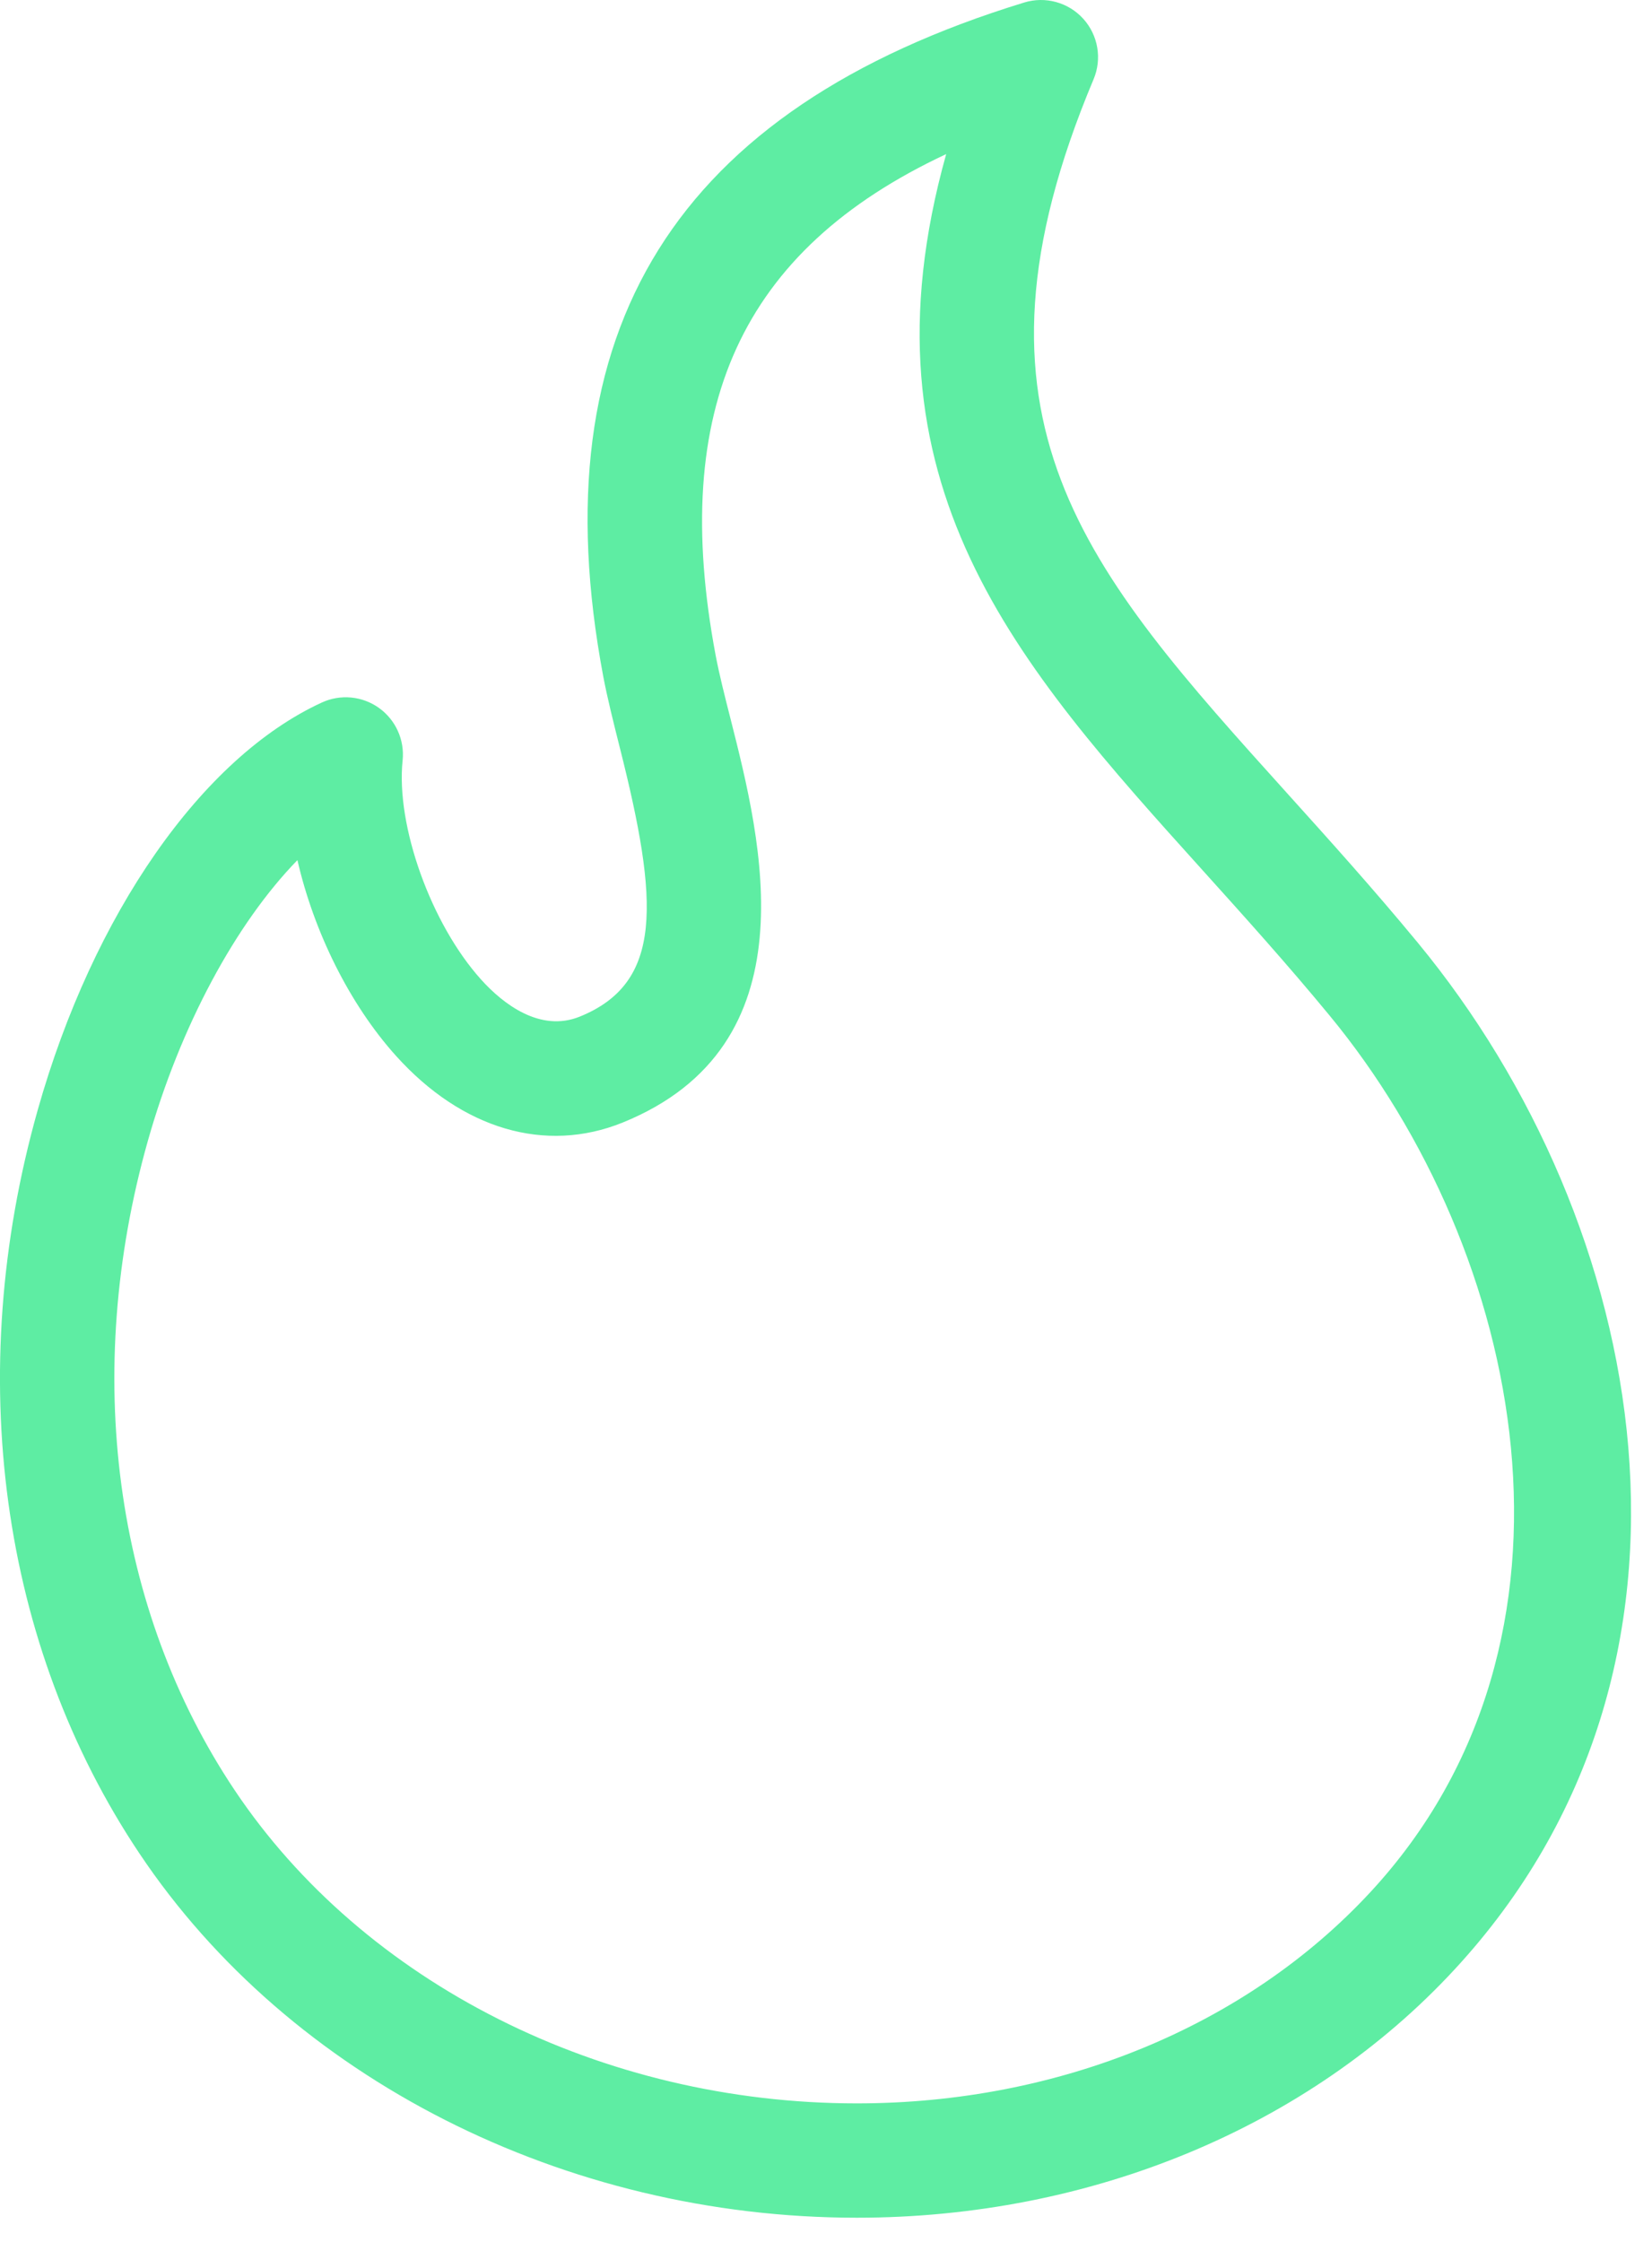 <svg width="28" height="38" viewBox="0 0 28 38" fill="none" xmlns="http://www.w3.org/2000/svg">
<path d="M6.424 12C6.141 11.797 5.77 11.762 5.454 11.908C3.423 12.842 1.578 15.489 0.639 18.815C-0.625 23.294 0.003 27.888 2.364 31.417C4.909 35.224 9.568 37.59 14.523 37.59C18.487 37.59 22.179 36.058 24.651 33.385C29.419 28.234 27.949 20.731 24.033 15.982C23.283 15.073 22.544 14.253 21.828 13.459C18.385 9.64 16.11 7.117 18.535 1.344C18.681 0.998 18.613 0.598 18.361 0.319C18.109 0.04 17.717 -0.068 17.358 0.043C11.451 1.854 9.119 5.591 10.225 11.468C10.296 11.84 10.397 12.242 10.504 12.668C11.171 15.304 11.24 16.66 9.823 17.233C9.155 17.501 8.528 17.019 8.154 16.603C7.305 15.66 6.708 13.994 6.824 12.889C6.86 12.542 6.707 12.203 6.424 12ZM10.549 19.029C13.783 17.721 12.907 14.26 12.384 12.192C12.283 11.797 12.189 11.422 12.13 11.11C11.343 6.929 12.553 4.242 16.037 2.612C14.474 8.197 17.238 11.262 20.388 14.756C21.089 15.534 21.815 16.339 22.537 17.215C25.836 21.215 27.198 27.78 23.229 32.069C21.122 34.346 17.949 35.652 14.522 35.652C10.207 35.652 6.165 33.617 3.975 30.34C1.931 27.282 1.395 23.274 2.505 19.341C3.058 17.382 4.001 15.648 5.041 14.579C5.318 15.787 5.92 17.017 6.714 17.899C7.834 19.142 9.244 19.555 10.549 19.029Z" fill="#5EEDA3"/>
</svg>
